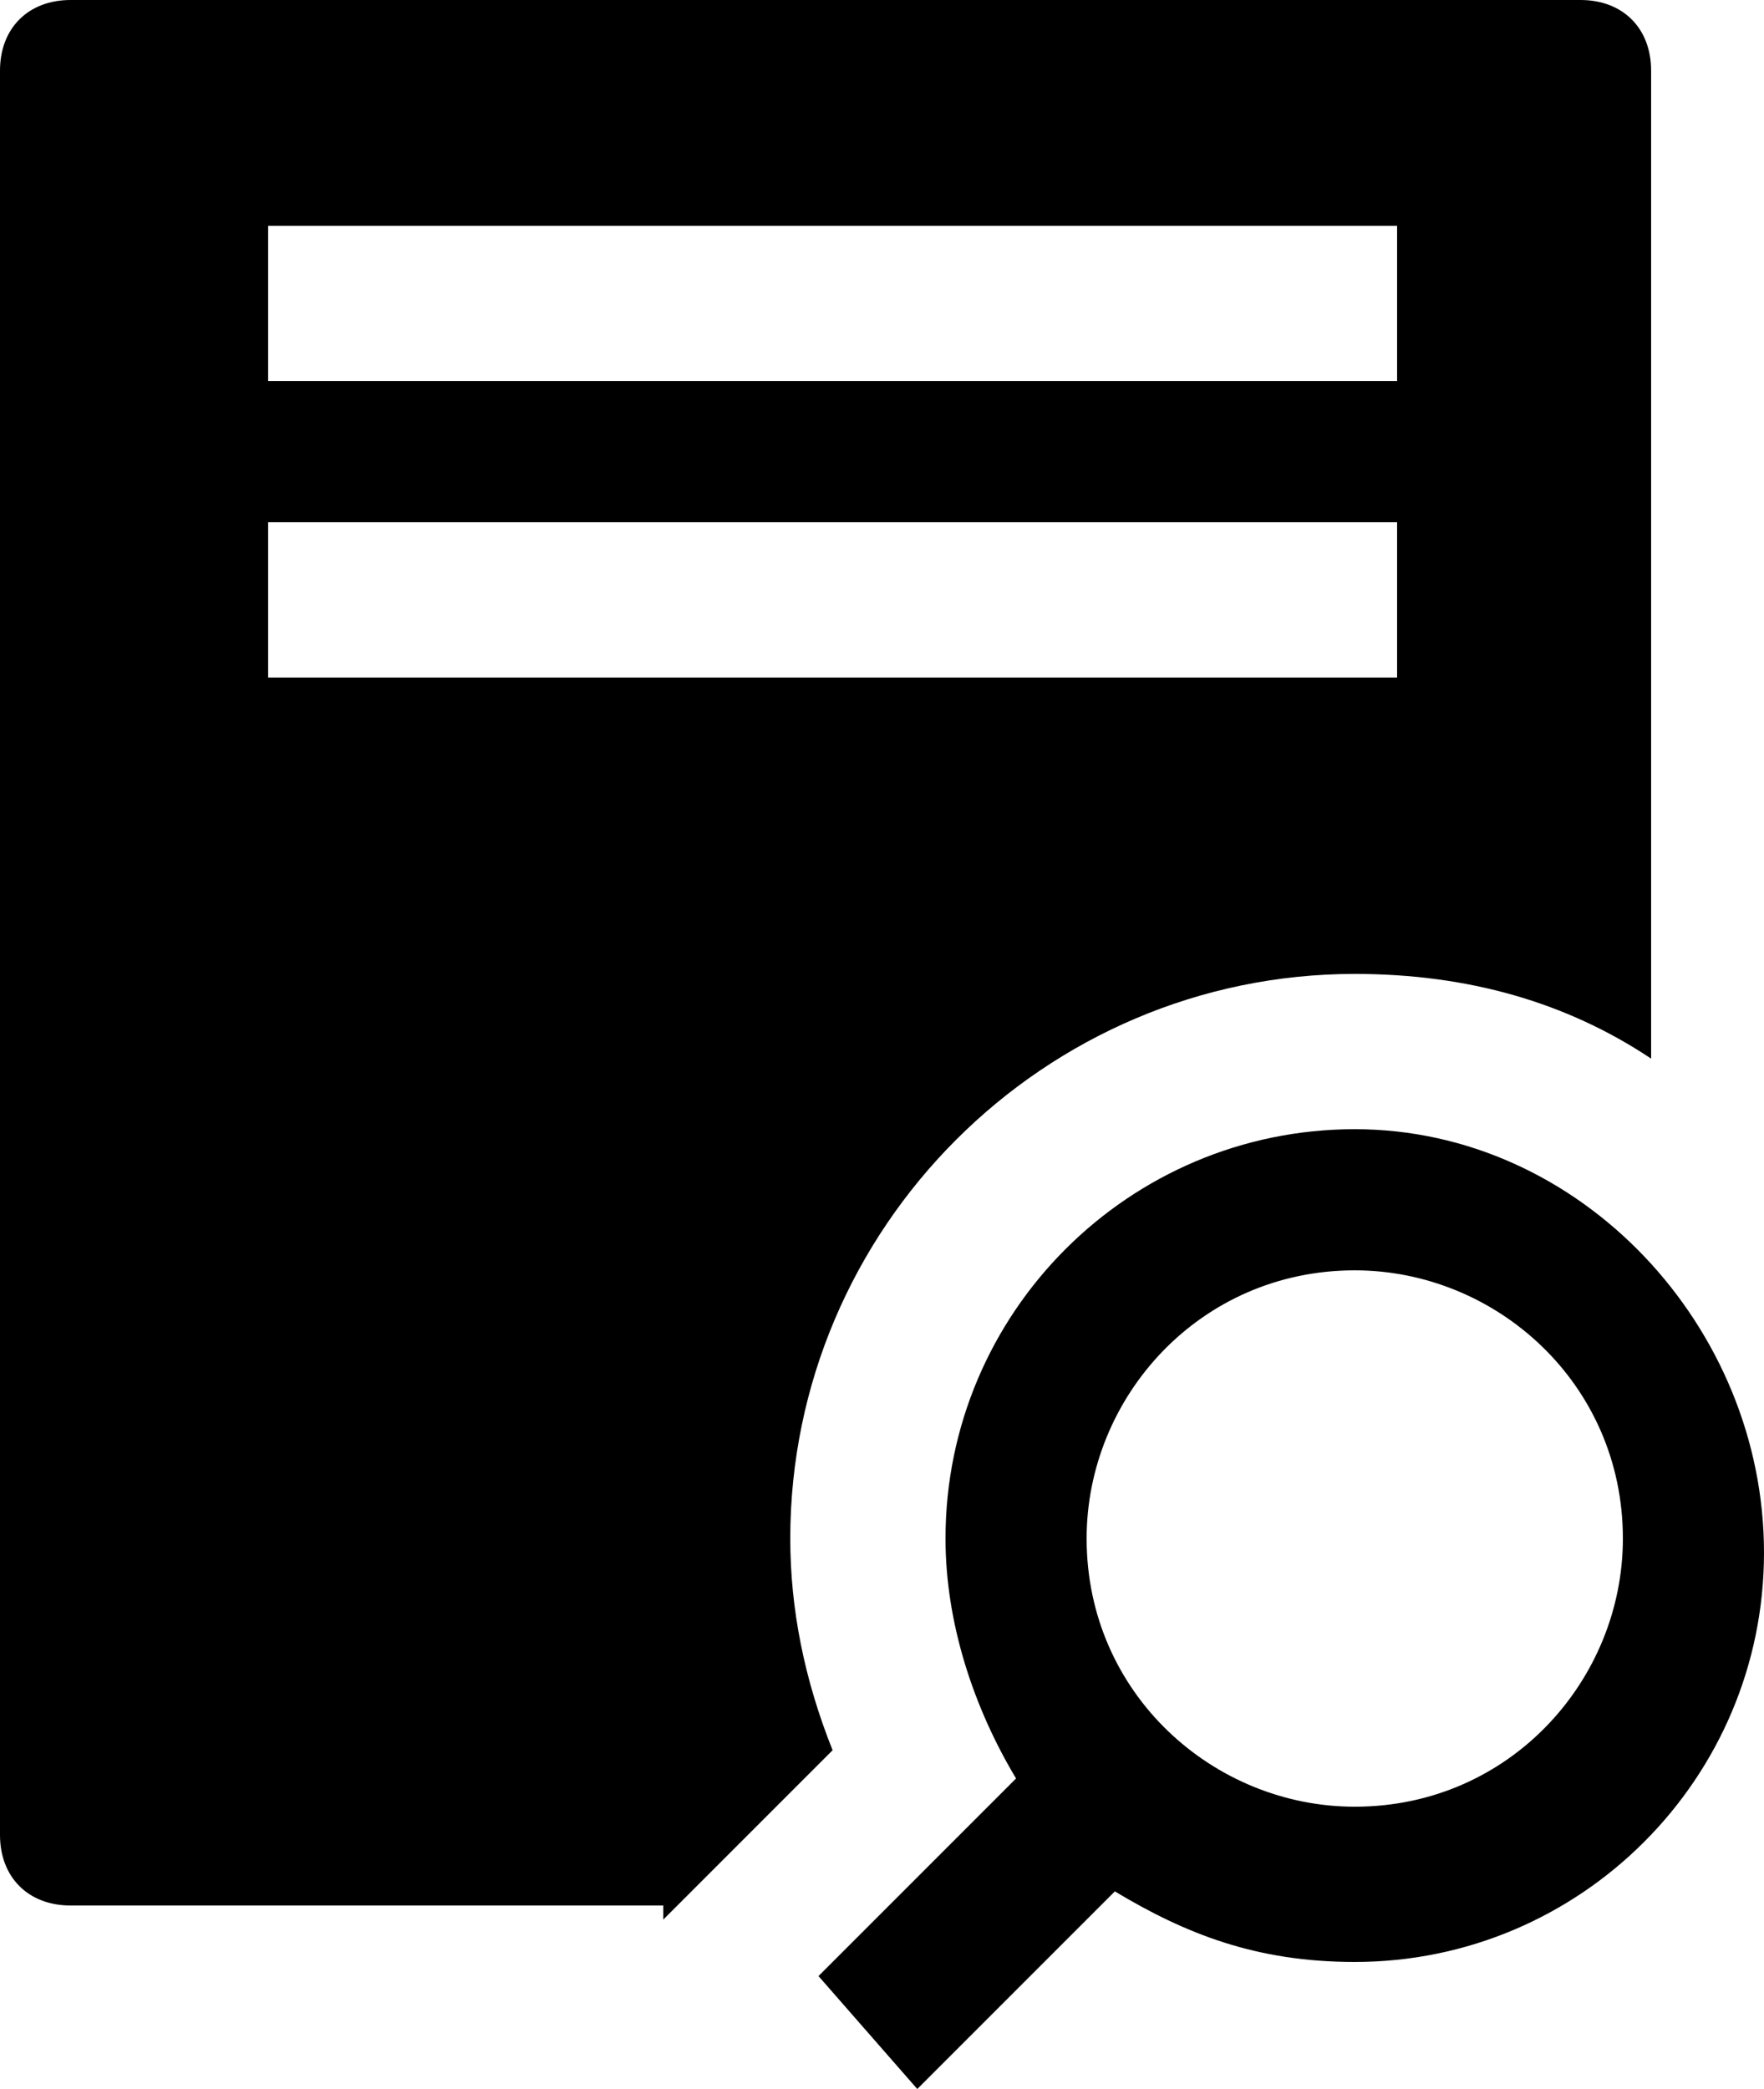 <?xml version="1.0" encoding="utf-8"?>
<!-- Generator: Adobe Illustrator 25.0.0, SVG Export Plug-In . SVG Version: 6.00 Build 0)  -->
<svg version="1.1" id="Layer_1" xmlns="http://www.w3.org/2000/svg" xmlns:xlink="http://www.w3.org/1999/xlink" x="0px" y="0px"
	 viewBox="0 0 12.5 14.8" fill='currentColor' style="enable-background:new 0 0 12.5 14.8;" xml:space="preserve">
<path class="st0" d="M6.5,14.8l1.4-1.4c0.5,0.3,1,0.5,1.7,0.5c1.6,0,2.9-1.3,2.9-2.9S11.2,8,9.6,8s-2.9,1.3-2.9,2.9
	c0,0.6,0.2,1.2,0.5,1.7L5.8,14L6.5,14.8z M7.7,10.9c0-1,0.8-1.9,1.9-1.9c1,0,1.9,0.8,1.9,1.9c0,1-0.8,1.9-1.9,1.9
	C8.6,12.8,7.7,12,7.7,10.9z"/>
<path class="st0" d="M4.7,13.6l1.2-1.2c-0.2-0.5-0.3-1-0.3-1.5c0-2.2,1.8-4,4-4c0.8,0,1.5,0.2,2.1,0.6v-7c0-0.3-0.2-0.5-0.5-0.5H0.5
	C0.2,0,0,0.2,0,0.5v12.5c0,0.3,0.2,0.5,0.5,0.5H4.7z M9.9,4.8h-8V3.7h8V4.8z M9.9,2.7h-8V1.6h8V2.7z"/>
</svg>
